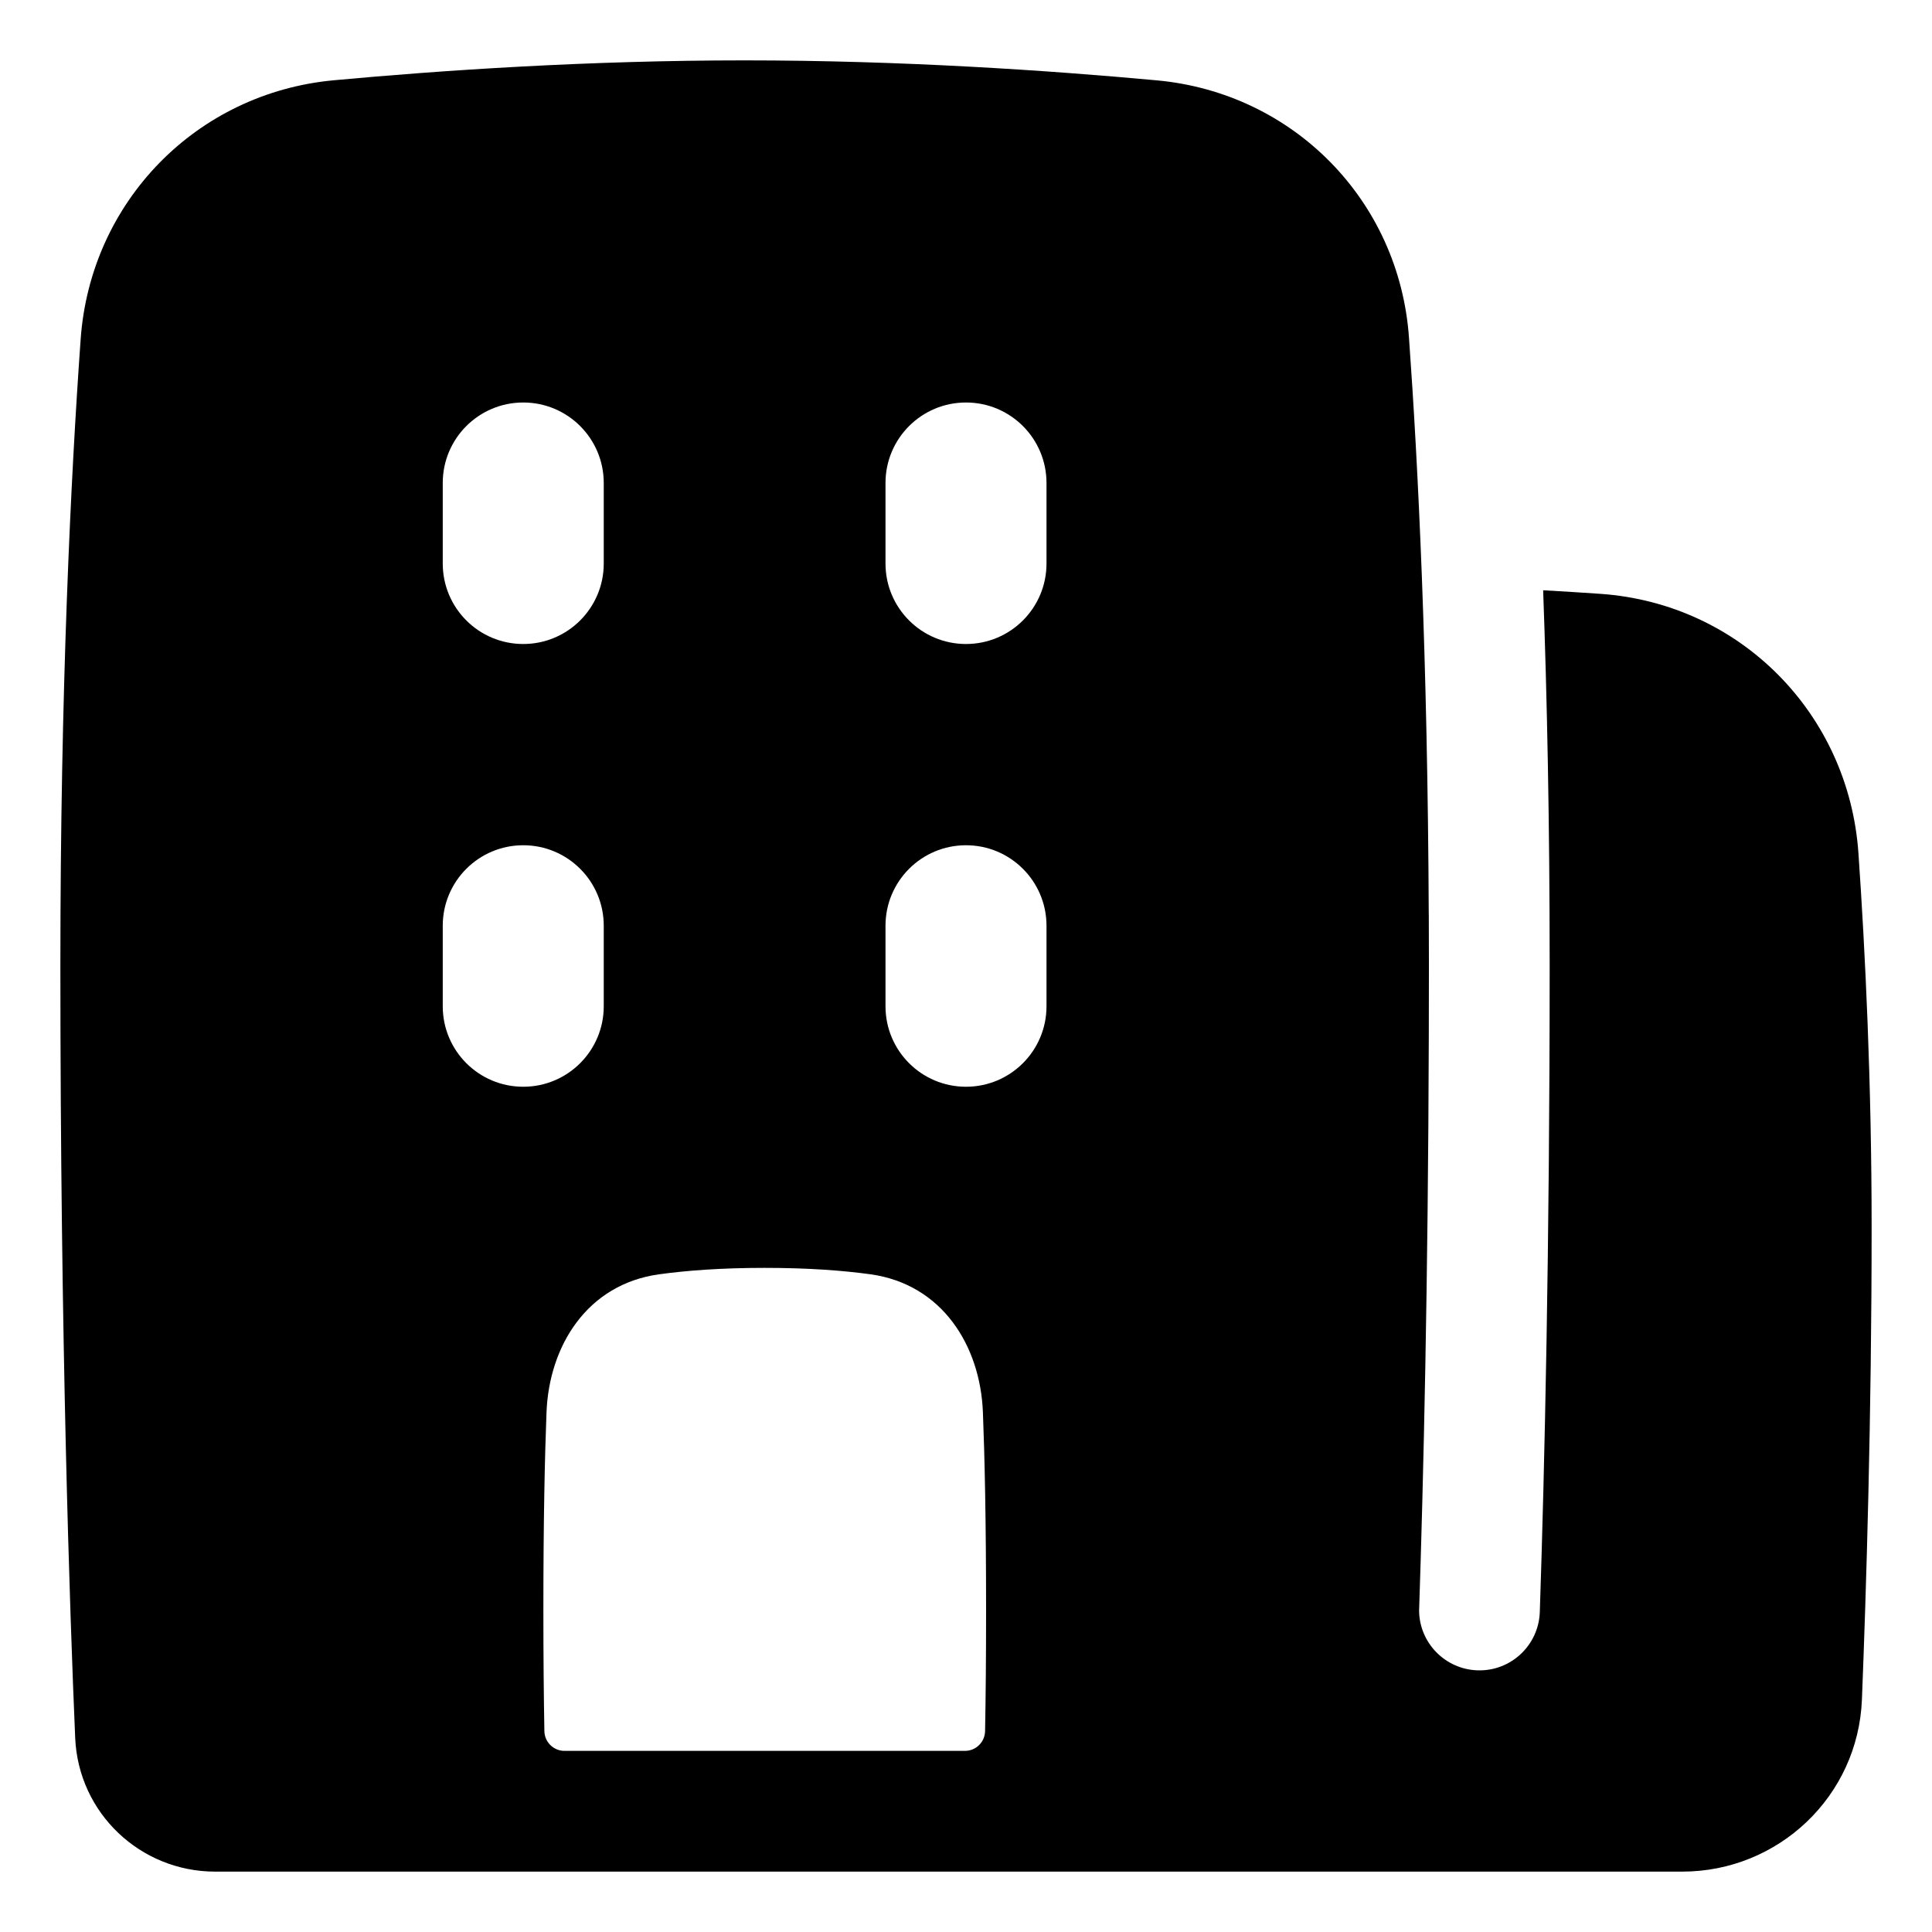 <svg xmlns="http://www.w3.org/2000/svg" fill="none" viewBox="0 0 48 48" id="Building-Office--Streamline-Plump">
  <desc>
    Building Office Streamline Icon: https://streamlinehq.com
  </desc>
  <g id="building-office--travel-places-building-office">
    <path id="Subtract" fill="#000000" fill-rule="evenodd" d="M35.497 22.722c-0.028 -6.416 -0.265 -11.193 -0.492 -14.344 -0.245 -3.398 -2.869 -6.067 -6.257 -6.381C26.048 1.748 22.391 1.5 18.5 1.5c-3.871 0 -7.51 0.245 -10.205 0.494 -3.415 0.315 -6.048 3.018 -6.291 6.432C1.76 11.845 1.5 17.104 1.5 24c0 9.251 0.234 16.053 0.368 19.177C1.948 45.05 3.491 46.5 5.346 46.5l36.447 0c2.388 0 4.371 -1.868 4.466 -4.277 0.107 -2.7 0.241 -7.033 0.241 -11.723 0 -3.606 -0.158 -6.853 -0.328 -9.306 -0.24 -3.456 -2.932 -6.198 -6.409 -6.44 -0.449 -0.031 -0.925 -0.061 -1.424 -0.089 0.096 2.632 0.162 5.743 0.162 9.335 0 7.01 -0.125 12.452 -0.245 16.05 -0.028 0.828 -0.721 1.477 -1.549 1.449 -0.804 -0.027 -1.44 -0.682 -1.45 -1.478 0.109 -3.292 0.223 -8.119 0.241 -14.271 0.002 -0.572 0.003 -1.155 0.003 -1.75 0 -0.433 -0.001 -0.859 -0.003 -1.278ZM13 10c1.105 0 2 0.895 2 2v2c0 1.105 -0.895 2 -2 2s-2 -0.895 -2 -2v-2c0 -1.105 0.895 -2 2 -2Zm2 13c0 -1.105 -0.895 -2 -2 -2s-2 0.895 -2 2v2c0 1.105 0.895 2 2 2s2 -0.895 2 -2v-2Zm9 -13c1.105 0 2 0.895 2 2v2c0 1.105 -0.895 2 -2 2s-2 -0.895 -2 -2v-2c0 -1.105 0.895 -2 2 -2Zm2 13c0 -1.105 -0.895 -2 -2 -2s-2 0.895 -2 2v2c0 1.105 0.895 2 2 2s2 -0.895 2 -2v-2Zm-7 8.5c-1.077 0 -1.939 0.065 -2.626 0.16 -1.786 0.247 -2.731 1.776 -2.796 3.426C13.535 36.194 13.5 37.776 13.5 40c0 1.173 0.01 2.168 0.025 3.009 0.005 0.273 0.227 0.491 0.5 0.491h9.949c0.273 0 0.495 -0.218 0.5 -0.491 0.016 -0.841 0.025 -1.836 0.025 -3.009 0 -2.224 -0.035 -3.807 -0.079 -4.915 -0.065 -1.65 -1.01 -3.179 -2.796 -3.426C20.939 31.565 20.077 31.5 19 31.5Z" clip-rule="evenodd" stroke-width="1"></path>
  </g>
</svg>